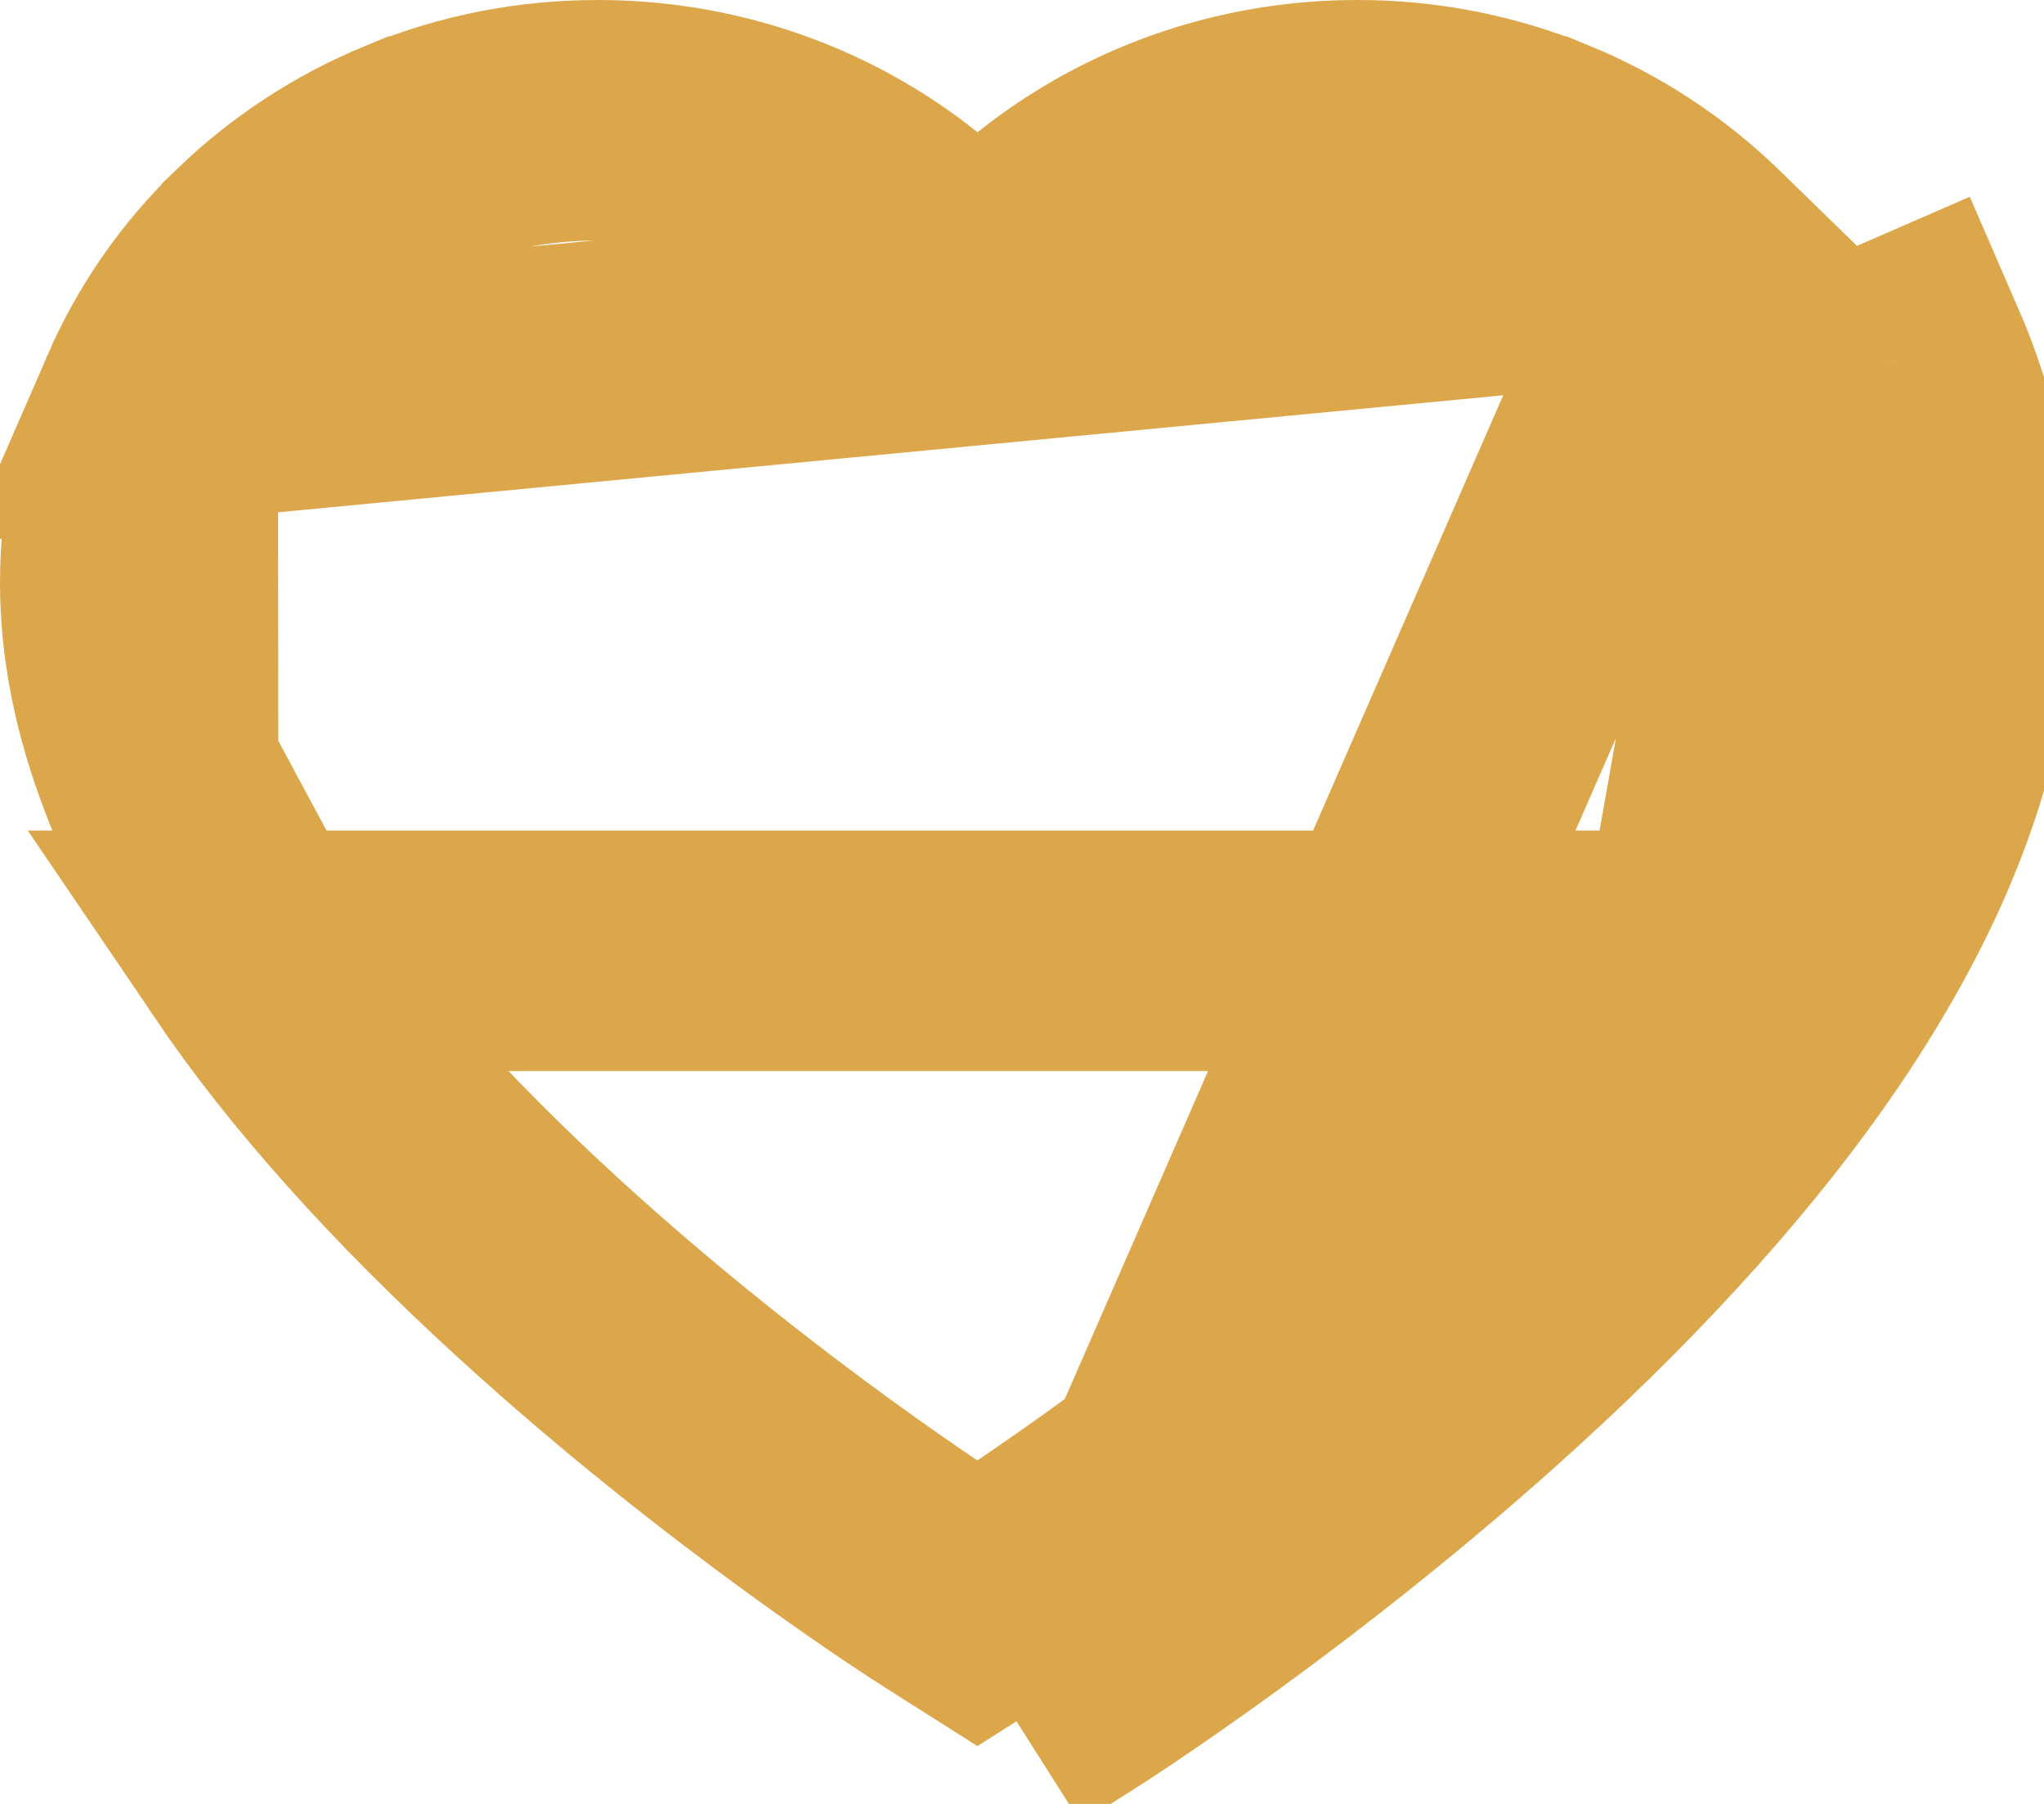 <svg width="17" height="15" viewBox="0 0 17 15" fill="none" xmlns="http://www.w3.org/2000/svg">
<path d="M14.099 2.13L14.098 2.129C13.735 1.777 13.306 1.496 12.835 1.303L12.834 1.303C12.344 1.102 11.819 0.999 11.289 1L11.286 1C10.539 1 9.813 1.202 9.183 1.582L9.183 1.582C9.033 1.673 8.89 1.772 8.756 1.88L8.13 2.382L7.504 1.88C7.37 1.772 7.228 1.673 7.077 1.582L7.077 1.582C6.448 1.202 5.721 1 4.974 1C4.434 1 3.916 1.102 3.427 1.303L3.426 1.303C2.953 1.497 2.528 1.775 2.162 2.129L2.161 2.131L2.161 2.131C1.799 2.479 1.511 2.894 1.312 3.351L14.099 2.13ZM14.099 2.13C14.46 2.479 14.749 2.895 14.949 3.352M14.099 2.13L8.9 14.03M8.9 14.03C8.973 13.984 10.701 12.884 12.45 11.288C13.503 10.326 14.352 9.377 14.97 8.466C15.359 7.891 15.666 7.321 15.877 6.772C16.131 6.115 16.259 5.469 16.259 4.849C16.261 4.192 16.127 3.554 15.865 2.952L14.948 3.351C14.948 3.352 14.948 3.352 14.949 3.352M8.9 14.03L8.454 14.313L8.9 14.03ZM14.949 3.352C15.155 3.828 15.26 4.329 15.259 4.846V4.849C15.259 5.331 15.159 5.855 14.944 6.412L14.943 6.414C14.765 6.878 14.497 7.38 14.142 7.906M14.949 3.352L14.142 7.906M14.142 7.906C13.579 8.735 12.788 9.625 11.775 10.55C10.09 12.088 8.418 13.152 8.365 13.186L8.364 13.186L8.129 13.335L7.894 13.186L7.886 13.181L7.879 13.176L7.878 13.176C7.867 13.169 7.762 13.102 7.577 12.978C7.387 12.85 7.119 12.665 6.8 12.433C6.16 11.967 5.322 11.316 4.484 10.55L4.484 10.55C3.471 9.625 2.679 8.735 2.117 7.906L14.142 7.906ZM2.117 7.905C1.763 7.382 1.496 6.879 1.315 6.412L2.117 7.905ZM1.315 6.411C1.099 5.854 1 5.331 1 4.849C1 4.33 1.105 3.827 1.312 3.351L1.315 6.411Z" stroke="#DCA74A" stroke-width="2"/>
</svg>
